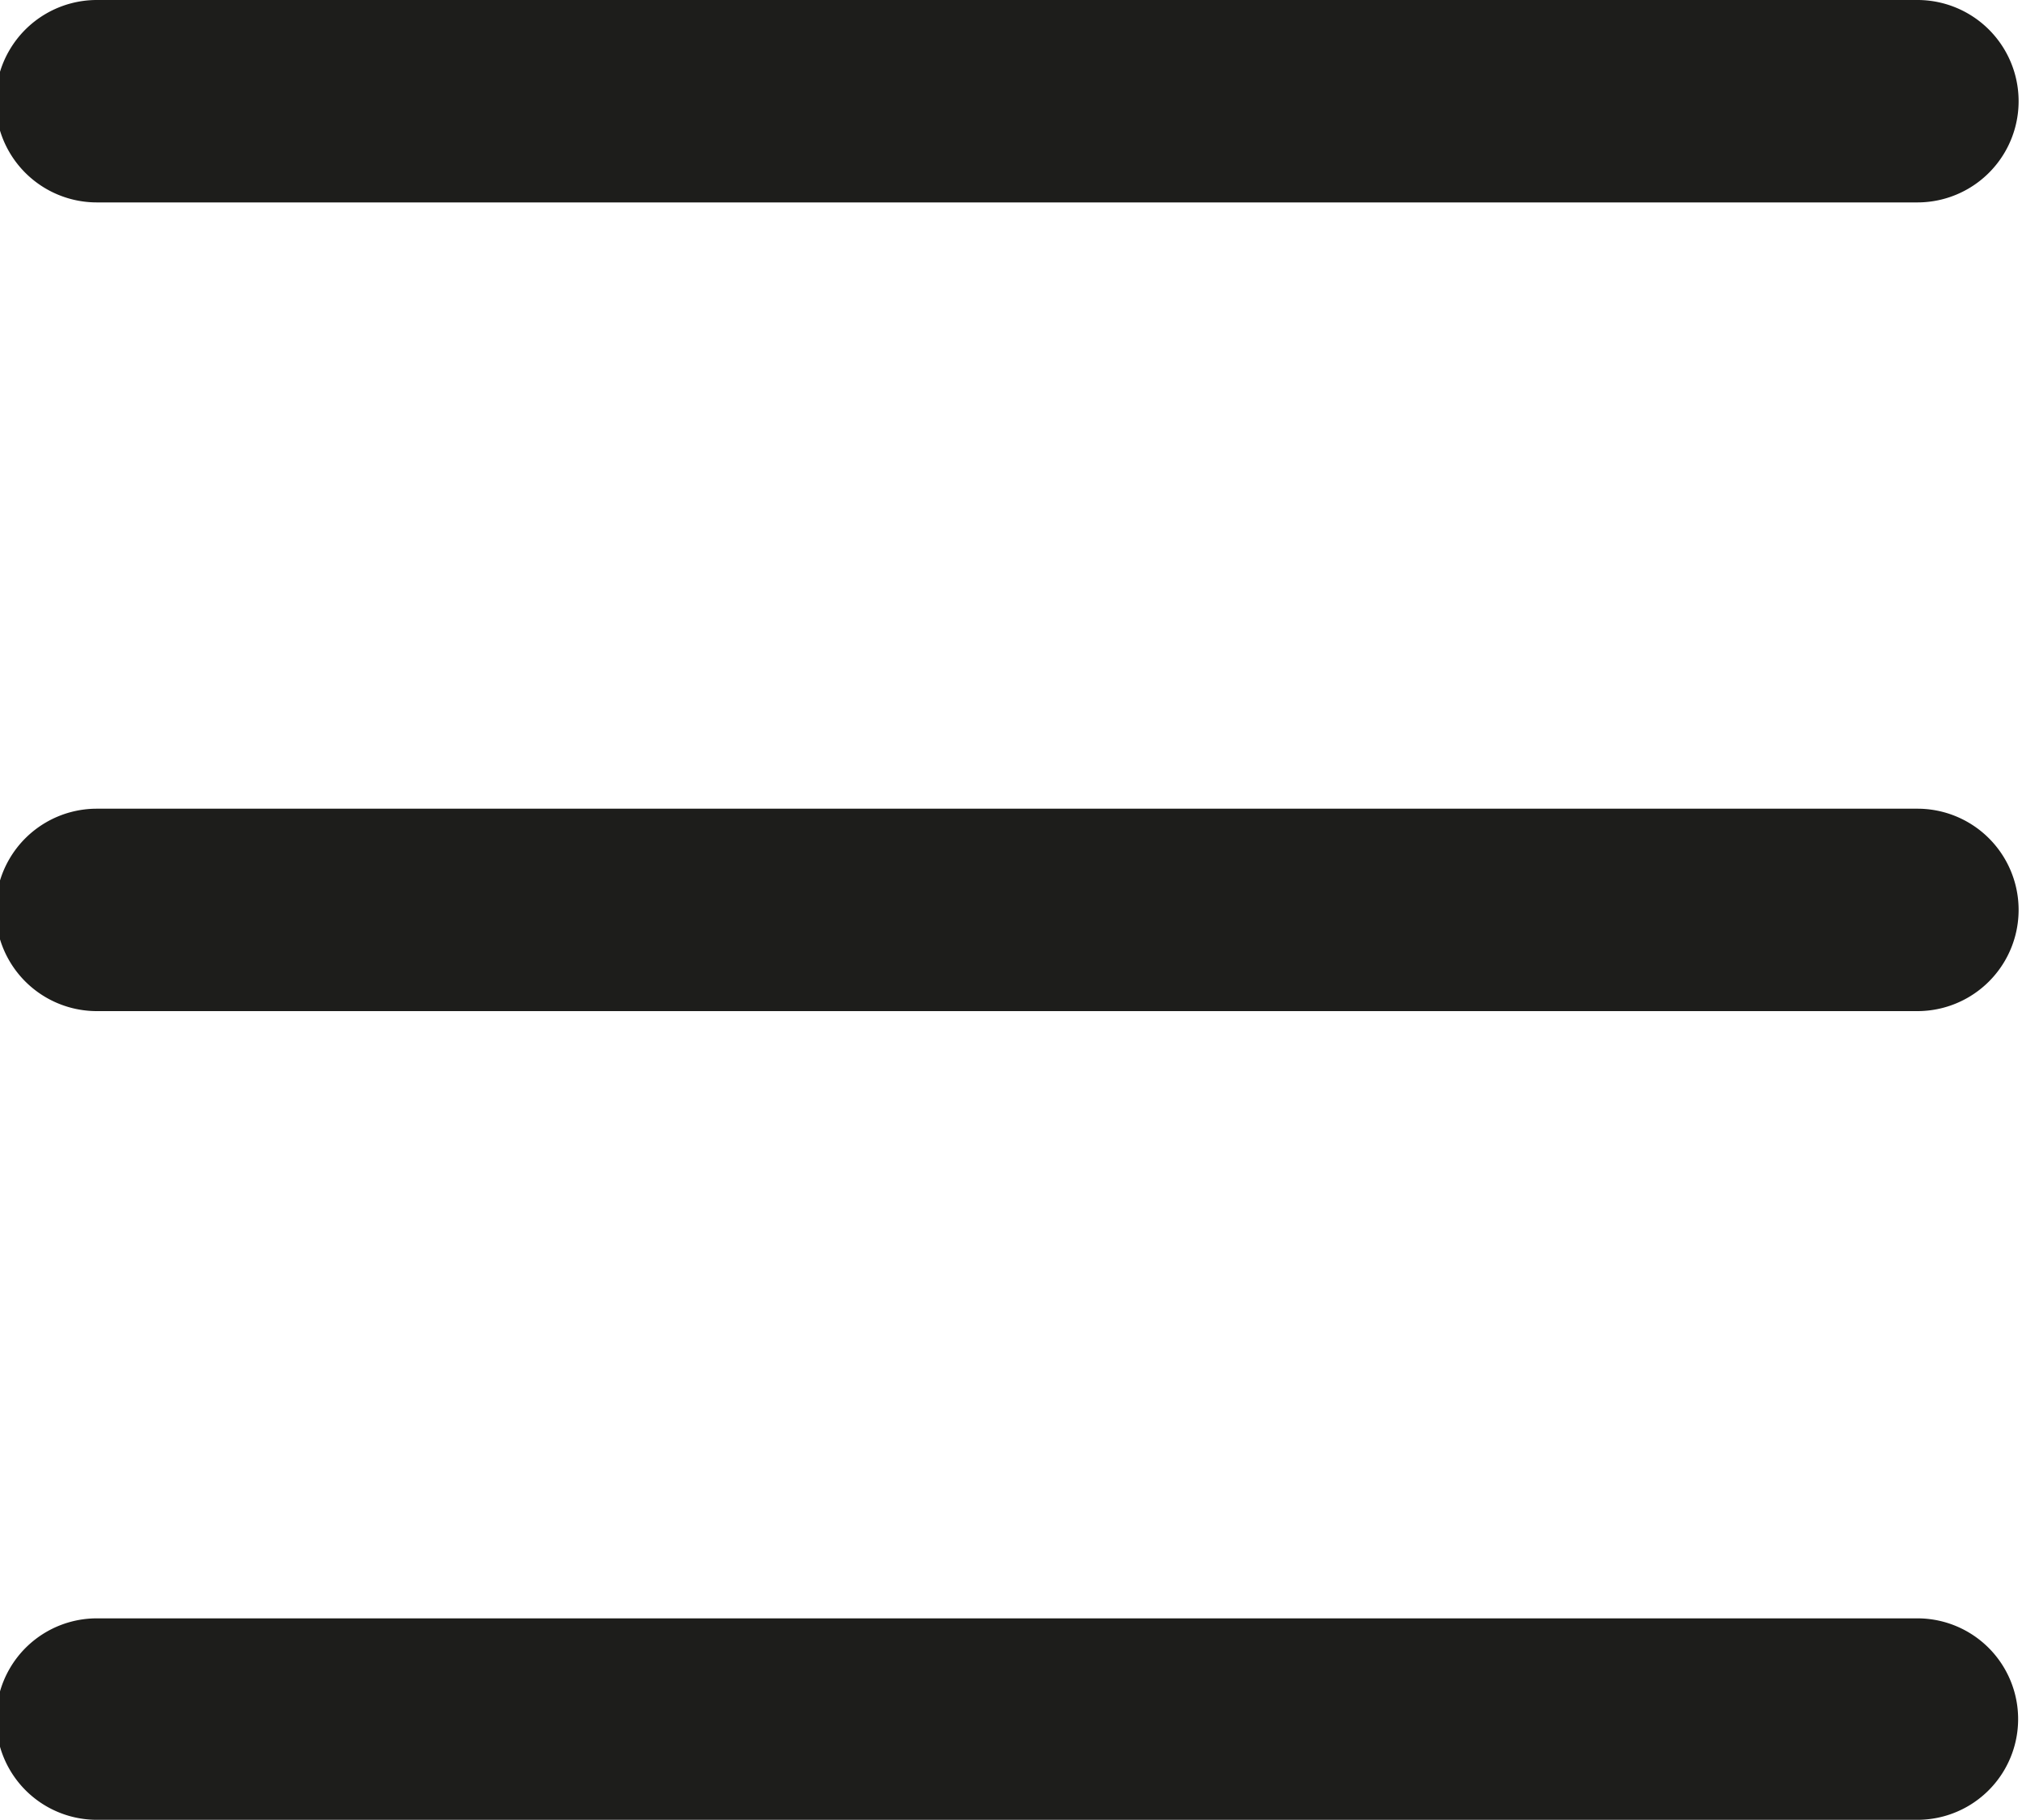 <svg xmlns="http://www.w3.org/2000/svg" viewBox="0 0 20.88 18.79"><defs><style>.cls-1{fill:#1d1d1b;fill-rule:evenodd;}</style></defs><title>Element 1</title><g id="Ebene_2" data-name="Ebene 2"><g id="Ebene_1-2" data-name="Ebene 1"><path class="cls-1" d="M19.84,10.44H1A1,1,0,0,1,1,8.35h18.8a1,1,0,0,1,0,2.09Zm0-8.35H1A1,1,0,0,1,1,0h18.8a1,1,0,0,1,0,2.09ZM1,16.71h18.8a1,1,0,1,1,0,2.08H1a1,1,0,1,1,0-2.08Z"/></g></g></svg>